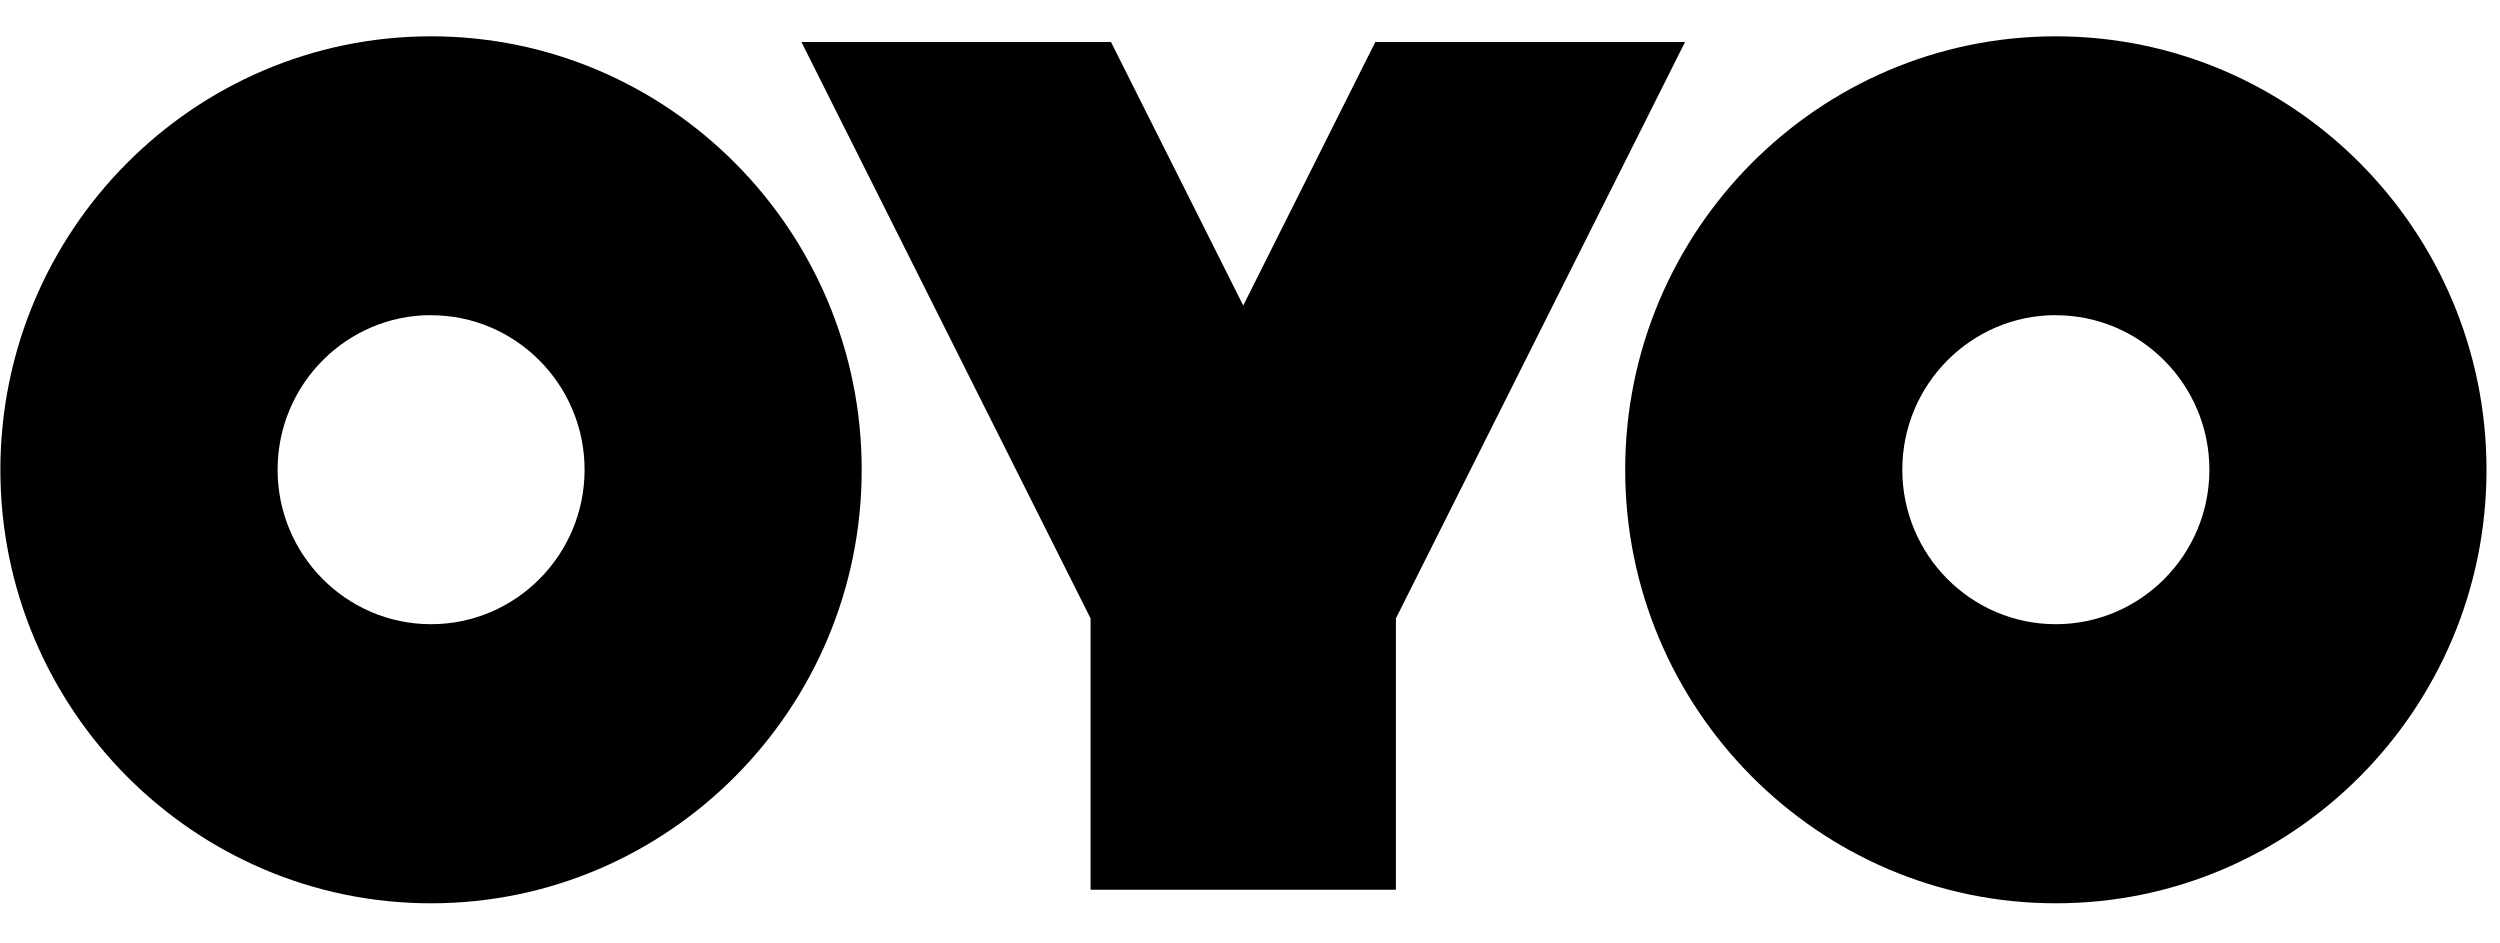 <svg xmlns="http://www.w3.org/2000/svg" viewBox="0 0 53 20">
  <defs/>
  <path fill="inherit" fill-rule="nonzero" d="M43.584 19.15c5.034 0 9.13-4.123 9.13-9.19 0-5.07-4.096-9.19-9.13-9.19-5.035 0-9.13 4.12-9.13 9.19 0 5.067 4.095 9.19 9.13 9.19zm0-12.467c1.794 0 3.255 1.47 3.255 3.276 0 1.806-1.462 3.274-3.256 3.274-1.795 0-3.254-1.468-3.254-3.275 0-1.808 1.46-3.277 3.254-3.277l.001.002zM9.138 19.15c5.034 0 9.13-4.123 9.13-9.19 0-5.07-4.096-9.19-9.13-9.19C4.105.77.008 4.89.008 9.96c0 5.067 4.097 9.19 9.13 9.19zm0-12.467c1.795 0 3.255 1.47 3.255 3.276 0 1.806-1.46 3.274-3.255 3.274-1.794 0-3.253-1.468-3.253-3.275 0-1.808 1.46-3.277 3.253-3.277v.002zm17.218-.207L23.553.89H16.99l6.13 12.22v5.753h6.473V13.11L35.723.89h-6.566l-2.8 5.586h-.001z"/>
</svg>
